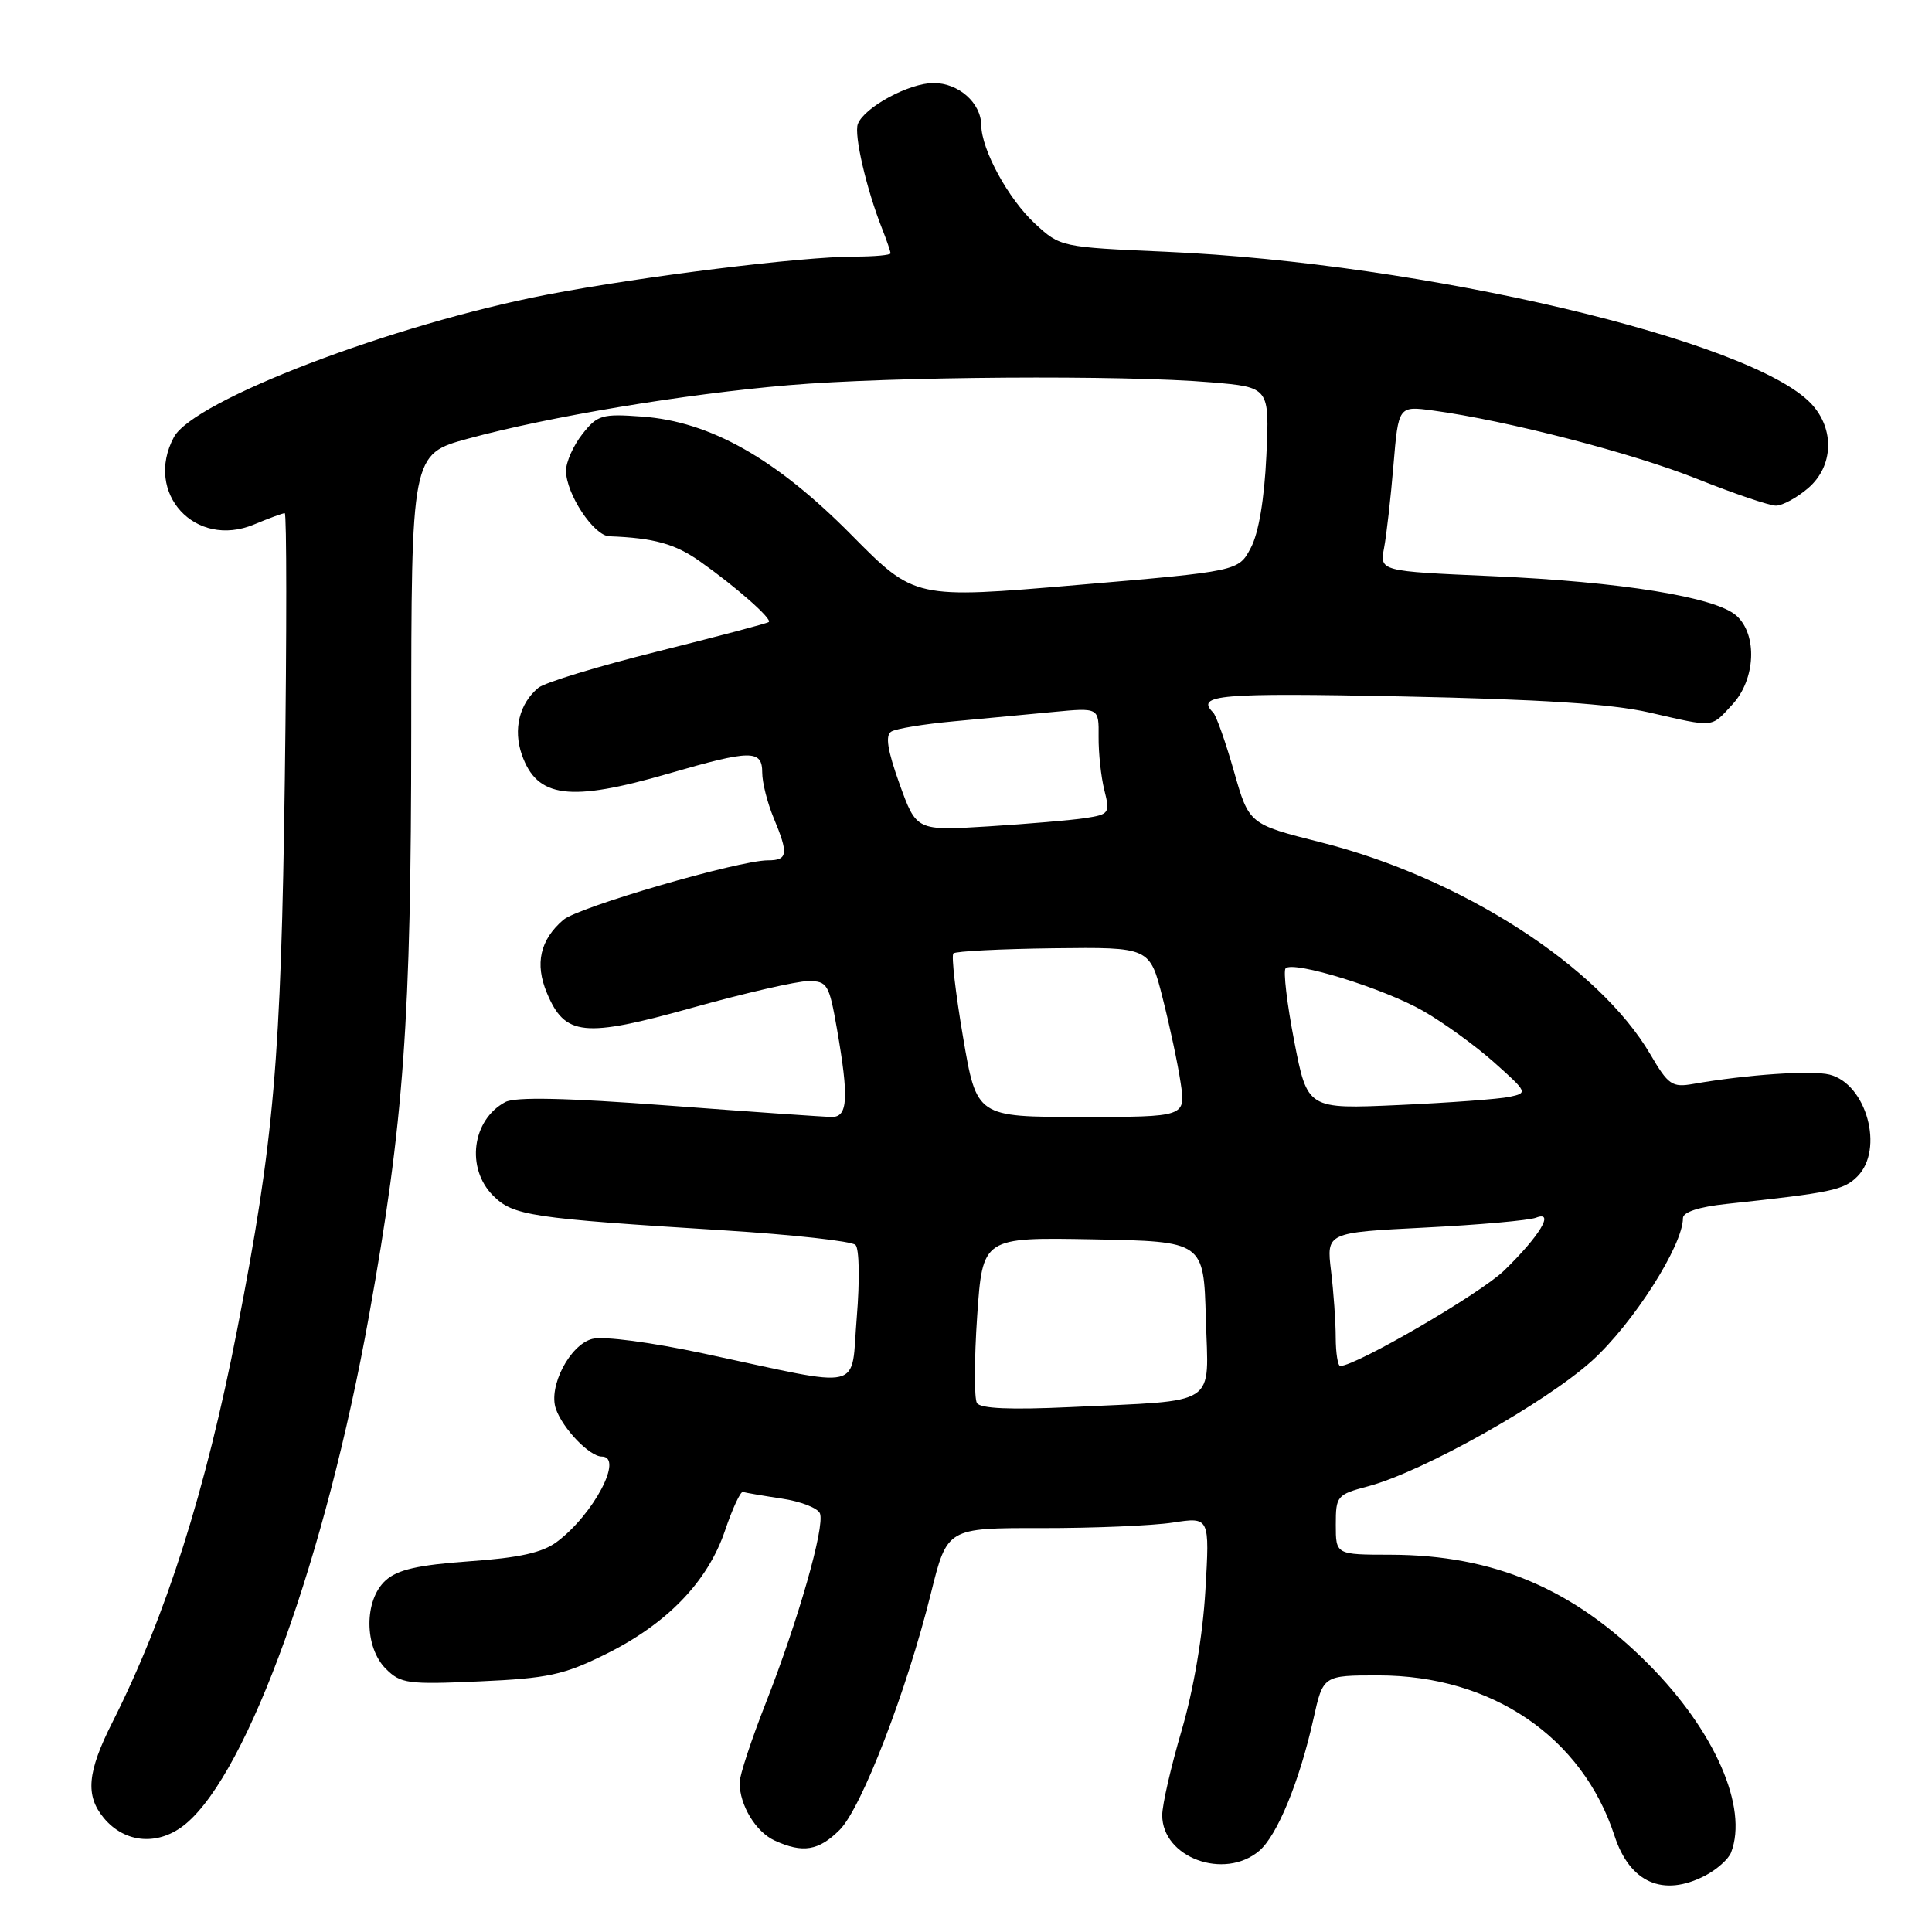 <?xml version="1.0" encoding="UTF-8" standalone="no"?>
<!DOCTYPE svg PUBLIC "-//W3C//DTD SVG 1.1//EN" "http://www.w3.org/Graphics/SVG/1.1/DTD/svg11.dtd" >
<svg xmlns="http://www.w3.org/2000/svg" xmlns:xlink="http://www.w3.org/1999/xlink" version="1.1" viewBox="0 0 256 256">
 <g >
 <path fill="currentColor"
d=" M 225.93 248.54 C 227.48 247.73 229.04 246.35 229.38 245.46 C 231.66 239.51 227.24 229.39 218.49 220.57 C 208.57 210.55 197.95 206.03 184.25 206.01 C 177.00 206.00 177.00 206.00 177.00 202.04 C 177.00 198.22 177.15 198.04 181.25 196.95 C 188.48 195.04 204.75 185.91 210.96 180.30 C 216.41 175.36 223.00 165.03 223.00 161.41 C 223.00 160.61 225.10 159.92 228.75 159.53 C 242.73 158.03 244.30 157.70 246.11 155.89 C 249.70 152.30 247.33 143.62 242.42 142.39 C 240.05 141.80 231.49 142.38 224.39 143.62 C 221.56 144.12 221.06 143.78 218.67 139.69 C 211.83 128.03 193.60 116.30 175.00 111.61 C 165.50 109.21 165.50 109.21 163.50 102.19 C 162.40 98.32 161.16 94.83 160.75 94.41 C 158.39 92.06 161.50 91.79 185.75 92.28 C 204.11 92.66 213.51 93.26 218.50 94.40 C 227.31 96.41 226.65 96.48 229.55 93.35 C 232.62 90.04 232.90 84.12 230.10 81.59 C 227.37 79.12 214.79 77.08 197.66 76.34 C 182.82 75.69 182.82 75.69 183.40 72.59 C 183.72 70.89 184.28 65.96 184.64 61.64 C 185.30 53.78 185.30 53.78 189.90 54.40 C 199.60 55.71 216.34 60.04 224.86 63.45 C 229.75 65.40 234.45 67.00 235.32 67.00 C 236.18 67.00 238.11 65.95 239.60 64.67 C 242.96 61.78 243.13 56.84 240.00 53.50 C 232.10 45.09 188.67 34.86 154.50 33.36 C 140.56 32.75 140.49 32.73 137.13 29.62 C 133.60 26.35 130.06 19.86 130.02 16.58 C 129.99 13.63 127.02 11.00 123.71 11.00 C 120.46 11.00 114.52 14.21 113.67 16.43 C 113.13 17.83 114.81 25.08 116.89 30.32 C 117.50 31.86 118.00 33.33 118.00 33.57 C 118.00 33.80 115.86 34.00 113.24 34.00 C 106.24 34.00 85.09 36.62 72.50 39.04 C 52.03 42.98 25.65 53.06 23.04 57.93 C 19.07 65.34 25.87 72.75 33.67 69.49 C 35.64 68.67 37.46 68.00 37.73 68.00 C 37.99 68.00 38.00 83.86 37.74 103.25 C 37.24 140.42 36.32 151.07 31.44 176.11 C 27.26 197.58 21.99 214.14 14.90 228.20 C 11.56 234.81 11.28 237.91 13.75 240.89 C 16.59 244.31 21.10 244.62 24.65 241.64 C 32.93 234.68 43.16 206.26 48.90 174.32 C 53.52 148.62 54.48 135.33 54.49 96.84 C 54.50 60.18 54.50 60.18 62.00 58.13 C 72.76 55.20 90.61 52.22 104.50 51.04 C 118.11 49.88 148.84 49.67 160.46 50.66 C 168.22 51.31 168.22 51.31 167.80 60.41 C 167.53 66.15 166.78 70.64 165.74 72.59 C 164.11 75.69 164.11 75.69 142.66 77.52 C 121.20 79.35 121.20 79.35 112.85 70.91 C 102.85 60.79 94.12 55.85 85.07 55.20 C 79.75 54.81 79.15 54.99 77.16 57.53 C 75.97 59.04 75.00 61.22 75.00 62.38 C 75.01 65.44 78.67 70.99 80.74 71.06 C 86.64 71.28 89.48 72.06 92.78 74.41 C 97.54 77.77 102.34 82.01 101.87 82.42 C 101.66 82.60 95.06 84.34 87.18 86.31 C 79.30 88.27 72.17 90.44 71.33 91.14 C 68.82 93.22 67.98 96.64 69.14 99.98 C 71.15 105.75 75.46 106.31 88.60 102.50 C 99.53 99.33 101.00 99.32 101.00 102.38 C 101.00 103.69 101.68 106.37 102.50 108.35 C 104.51 113.16 104.40 114.00 101.75 114.00 C 97.90 114.00 76.60 120.20 74.64 121.89 C 71.56 124.54 70.85 127.70 72.46 131.55 C 74.86 137.30 77.33 137.55 91.80 133.51 C 98.72 131.58 105.61 130.00 107.09 130.00 C 109.63 130.00 109.86 130.39 110.90 136.33 C 112.49 145.46 112.35 148.00 110.25 148.00 C 109.29 148.00 99.58 147.32 88.68 146.50 C 74.97 145.47 68.27 145.32 66.95 146.03 C 62.54 148.39 61.71 154.80 65.34 158.43 C 68.00 161.09 70.29 161.43 95.98 163.03 C 105.05 163.60 112.86 164.46 113.36 164.96 C 113.86 165.46 113.93 169.66 113.53 174.52 C 112.69 184.52 114.95 183.98 93.30 179.36 C 86.23 177.85 80.01 177.03 78.49 177.41 C 75.52 178.16 72.62 183.74 73.66 186.69 C 74.59 189.33 78.13 193.00 79.74 193.00 C 82.69 193.00 78.65 200.68 73.78 204.31 C 71.88 205.73 68.80 206.42 62.19 206.88 C 55.39 207.37 52.67 207.98 51.09 209.42 C 48.23 212.01 48.24 218.24 51.13 221.13 C 53.09 223.09 54.05 223.22 63.57 222.79 C 72.56 222.39 74.69 221.94 80.19 219.22 C 88.35 215.20 93.76 209.61 96.06 202.83 C 97.05 199.90 98.12 197.59 98.44 197.69 C 98.76 197.79 101.07 198.19 103.59 198.57 C 106.10 198.94 108.38 199.83 108.65 200.54 C 109.32 202.28 105.77 214.70 101.49 225.61 C 99.57 230.49 98.00 235.26 98.00 236.20 C 98.00 239.20 100.15 242.75 102.66 243.89 C 106.38 245.59 108.49 245.24 111.27 242.46 C 114.16 239.57 120.15 224.04 123.35 211.13 C 125.50 202.46 125.50 202.46 138.00 202.48 C 144.87 202.49 152.70 202.16 155.40 201.75 C 160.29 201.00 160.29 201.00 159.72 210.75 C 159.37 216.75 158.16 223.87 156.58 229.27 C 155.16 234.09 154.00 239.15 154.00 240.52 C 154.00 246.14 162.22 249.17 166.85 245.25 C 169.24 243.23 172.20 236.02 174.04 227.75 C 175.32 222.00 175.32 222.00 182.65 222.00 C 197.67 222.00 209.66 230.15 213.93 243.25 C 215.96 249.47 220.36 251.41 225.93 248.54 Z  M 129.45 185.91 C 129.08 185.31 129.09 180.13 129.48 174.39 C 130.20 163.95 130.20 163.95 144.85 164.22 C 159.50 164.50 159.50 164.50 159.78 174.70 C 160.12 186.56 161.74 185.50 141.81 186.45 C 133.89 186.82 129.90 186.65 129.45 185.91 Z  M 176.99 177.25 C 176.99 175.19 176.71 171.21 176.37 168.41 C 175.76 163.32 175.76 163.32 188.80 162.66 C 195.97 162.30 202.60 161.71 203.53 161.35 C 206.07 160.37 204.01 163.79 199.30 168.36 C 196.17 171.40 179.68 181.00 177.59 181.00 C 177.27 181.00 177.00 179.31 176.99 177.25 Z  M 127.61 137.43 C 126.62 131.62 126.04 126.62 126.33 126.33 C 126.62 126.04 132.60 125.74 139.60 125.65 C 152.35 125.50 152.35 125.50 154.05 132.22 C 154.99 135.91 156.07 140.97 156.44 143.47 C 157.12 148.00 157.12 148.00 143.26 148.00 C 129.41 148.00 129.41 148.00 127.61 137.43 Z  M 171.49 137.95 C 170.53 132.99 170.02 128.65 170.35 128.31 C 171.40 127.27 183.37 130.97 188.57 133.95 C 191.28 135.50 195.53 138.58 198.00 140.79 C 202.42 144.74 202.46 144.82 200.00 145.34 C 198.62 145.63 192.04 146.12 185.37 146.42 C 173.24 146.97 173.24 146.97 171.49 137.95 Z  M 119.19 103.87 C 117.59 99.40 117.28 97.45 118.10 96.94 C 118.72 96.55 122.45 95.94 126.37 95.58 C 130.29 95.21 136.22 94.66 139.55 94.34 C 145.61 93.76 145.61 93.76 145.57 97.63 C 145.55 99.76 145.89 102.94 146.33 104.69 C 147.10 107.75 146.99 107.91 143.82 108.40 C 141.99 108.68 136.21 109.17 130.97 109.50 C 121.43 110.09 121.43 110.09 119.19 103.87 Z "/>
</g>
</svg>